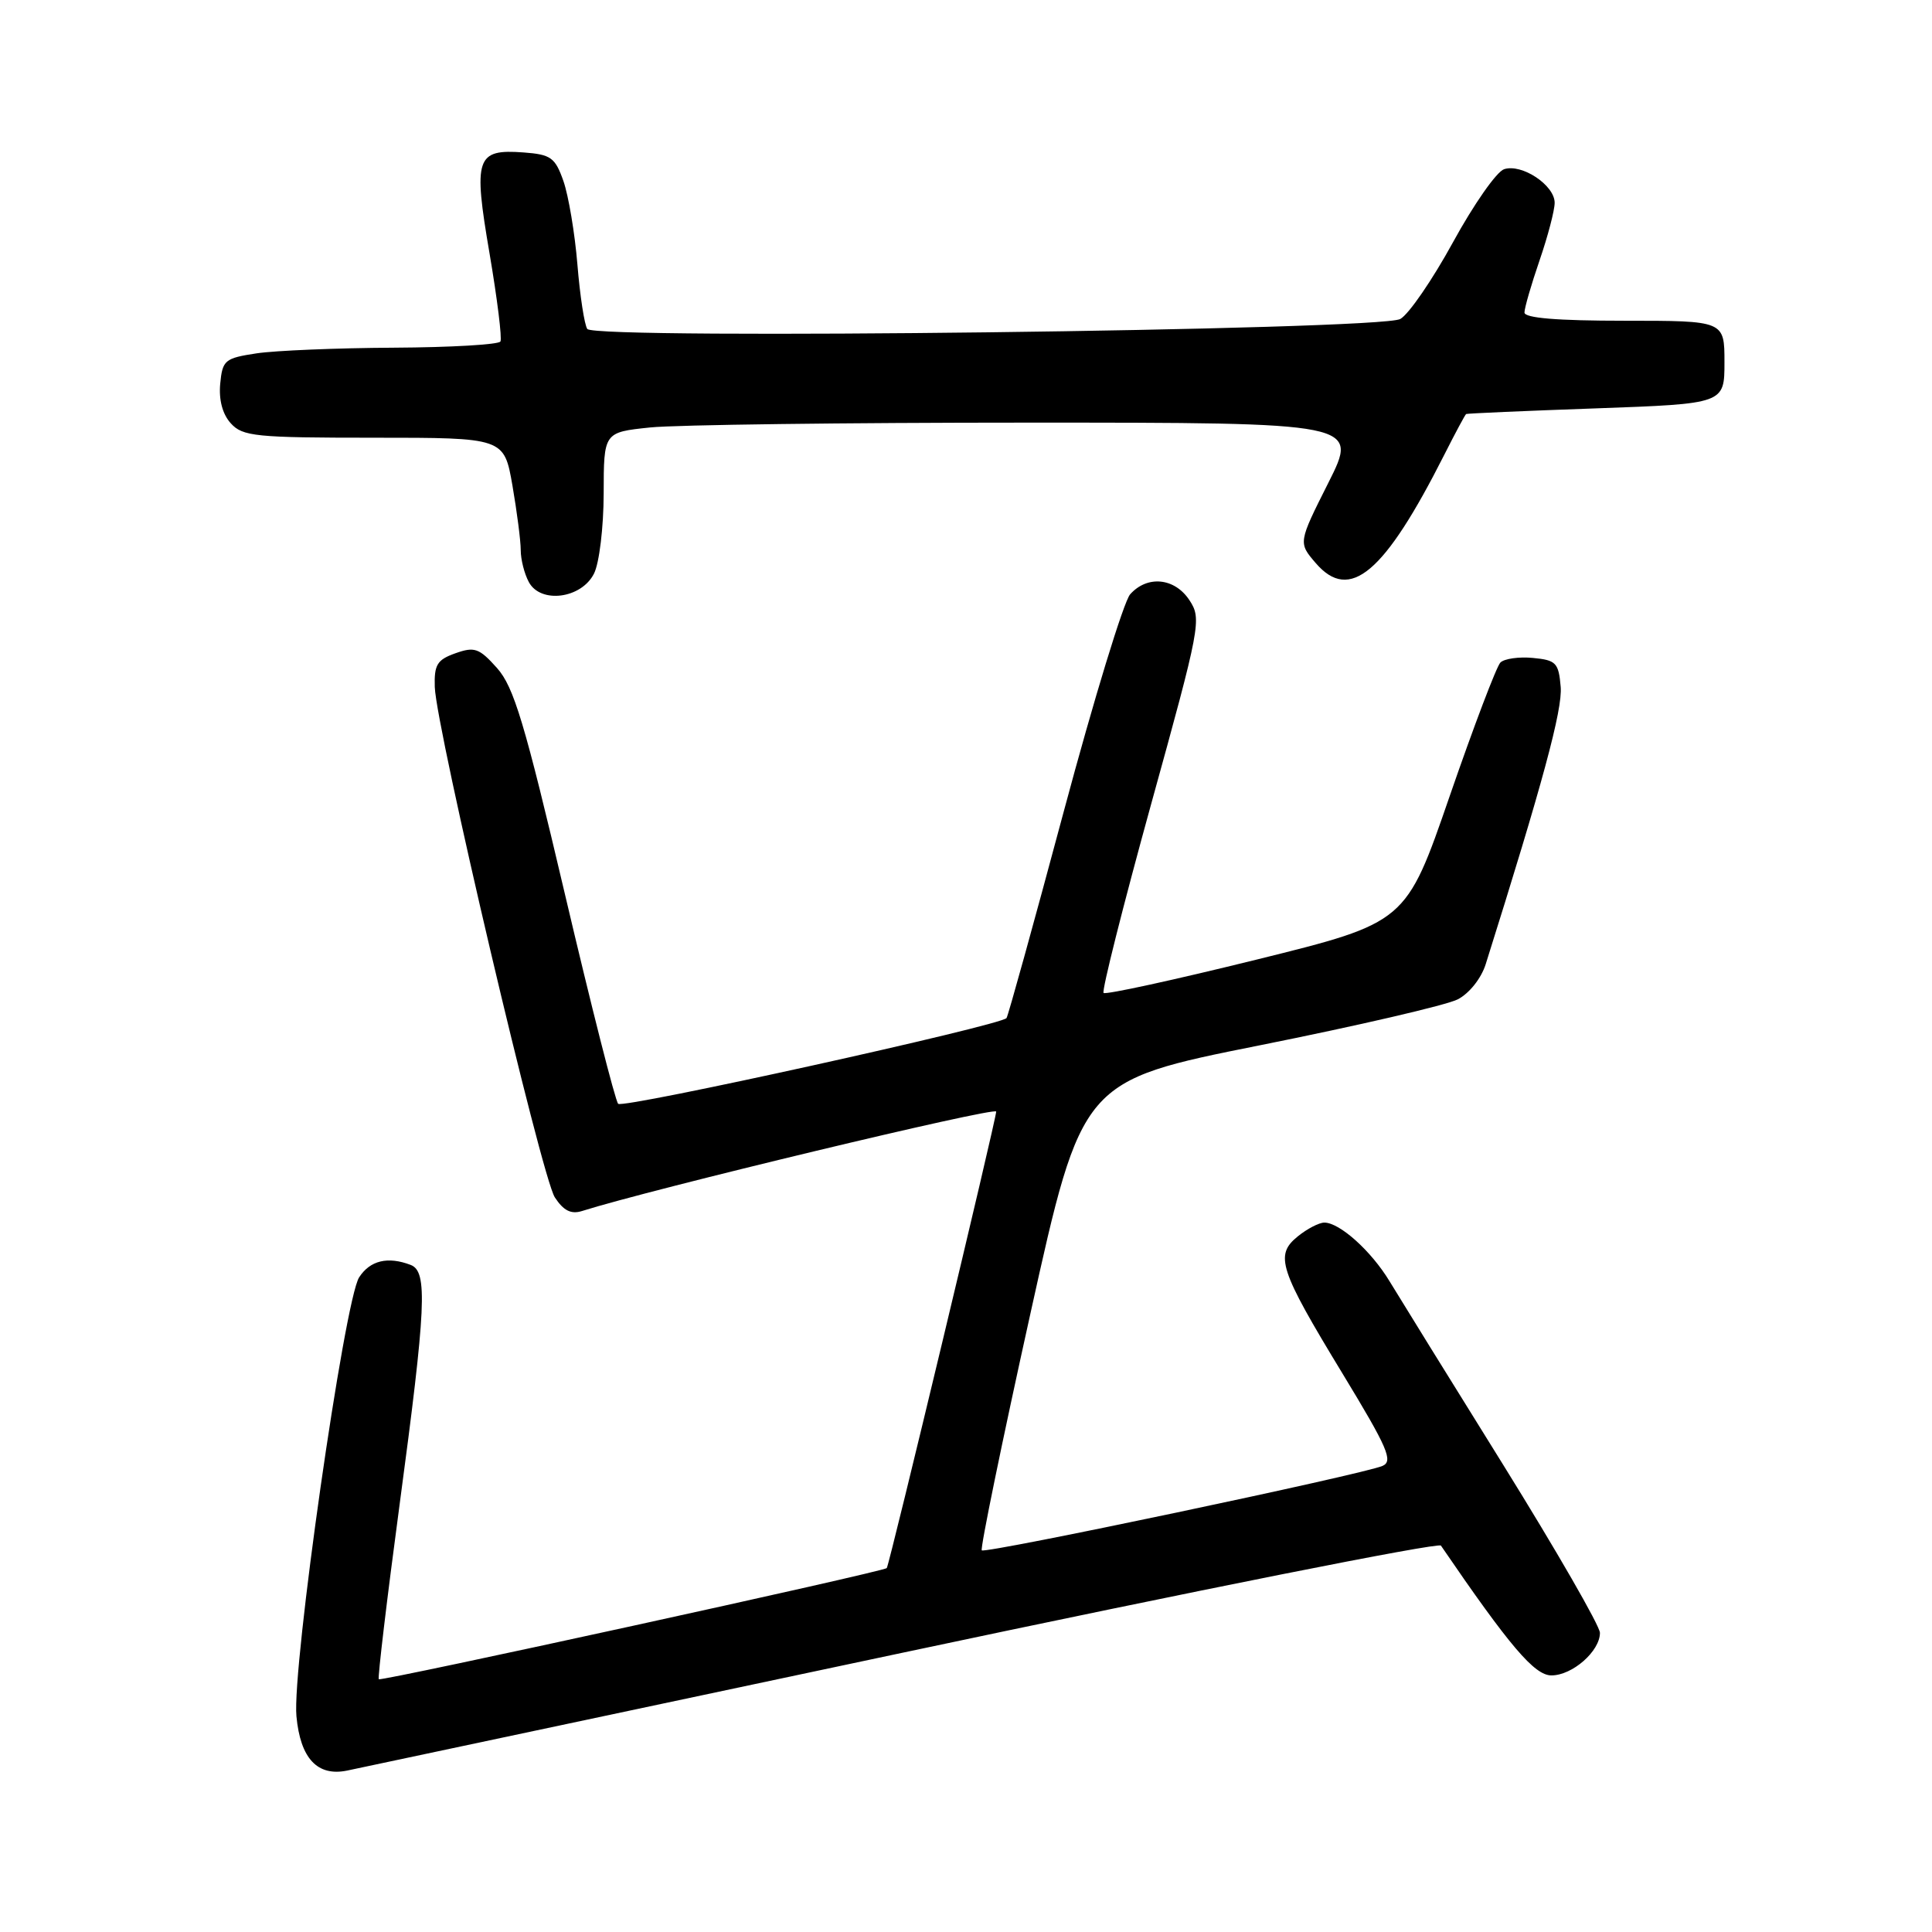 <?xml version="1.0" encoding="UTF-8" standalone="no"?>
<!DOCTYPE svg PUBLIC "-//W3C//DTD SVG 1.1//EN" "http://www.w3.org/Graphics/SVG/1.1/DTD/svg11.dtd" >
<svg xmlns="http://www.w3.org/2000/svg" xmlns:xlink="http://www.w3.org/1999/xlink" version="1.1" viewBox="0 0 256 256">
 <g >
 <path fill="currentColor"
d=" M 119.43 219.03 C 158.44 210.75 190.62 204.34 190.93 204.80 C 200.06 218.16 203.33 222.00 205.57 222.00 C 208.34 222.00 212.00 218.80 212.00 216.36 C 212.00 215.46 206.23 205.45 199.19 194.11 C 192.14 182.78 185.36 171.82 184.12 169.77 C 181.69 165.75 177.51 162.00 175.48 162.00 C 174.79 162.00 173.20 162.82 171.96 163.83 C 168.88 166.32 169.49 168.18 177.90 182.02 C 183.88 191.87 184.64 193.61 183.19 194.24 C 180.67 195.35 130.57 205.90 130.09 205.43 C 129.87 205.20 132.76 191.11 136.52 174.12 C 143.36 143.22 143.36 143.22 166.92 138.51 C 179.88 135.92 191.69 133.18 193.16 132.42 C 194.69 131.63 196.27 129.64 196.86 127.77 C 204.42 103.76 207.05 94.03 206.80 91.02 C 206.53 87.82 206.19 87.47 203.12 87.18 C 201.27 87.00 199.32 87.28 198.81 87.79 C 198.30 88.30 195.27 96.27 192.09 105.49 C 186.31 122.25 186.31 122.25 166.51 127.15 C 155.62 129.84 146.50 131.83 146.23 131.57 C 145.97 131.30 148.80 120.07 152.52 106.59 C 159.06 82.96 159.24 82.01 157.62 79.55 C 155.67 76.56 152.03 76.19 149.75 78.75 C 148.90 79.71 144.94 92.65 140.96 107.50 C 136.98 122.35 133.56 134.68 133.37 134.90 C 132.52 135.90 82.54 146.93 81.91 146.26 C 81.52 145.84 78.35 133.35 74.86 118.50 C 69.52 95.78 68.09 91.03 65.86 88.52 C 63.50 85.88 62.88 85.66 60.35 86.56 C 57.92 87.42 57.52 88.08 57.61 91.03 C 57.80 96.59 71.76 155.99 73.52 158.66 C 74.67 160.42 75.67 160.92 77.11 160.47 C 86.11 157.61 132.00 146.59 132.00 147.29 C 132.00 148.31 117.85 207.35 117.50 207.78 C 117.12 208.25 50.52 222.82 50.19 222.51 C 50.03 222.35 51.26 211.96 52.94 199.43 C 56.47 173.11 56.69 168.48 54.42 167.61 C 51.39 166.45 49.04 167.01 47.59 169.25 C 45.64 172.26 38.67 221.02 39.28 227.42 C 39.80 233.01 42.06 235.42 46.00 234.61 C 47.38 234.32 80.42 227.31 119.43 219.03 Z  M 78.71 76.00 C 79.41 74.61 79.98 69.88 79.99 65.39 C 80.00 57.28 80.00 57.28 86.15 56.64 C 89.53 56.29 112.03 56.00 136.16 56.00 C 180.02 56.00 180.02 56.00 176.02 63.96 C 172.02 71.91 172.02 71.91 174.34 74.61 C 178.85 79.85 183.42 75.99 191.38 60.25 C 192.84 57.36 194.14 54.94 194.27 54.86 C 194.40 54.78 202.15 54.44 211.50 54.11 C 228.50 53.50 228.50 53.50 228.50 48.00 C 228.50 42.50 228.50 42.50 215.25 42.50 C 206.33 42.50 202.00 42.14 202.00 41.41 C 202.00 40.81 202.90 37.70 204.00 34.50 C 205.10 31.30 206.00 27.87 206.00 26.87 C 206.00 24.54 201.65 21.65 199.30 22.42 C 198.31 22.74 195.27 27.09 192.54 32.08 C 189.81 37.07 186.66 41.66 185.54 42.27 C 182.82 43.76 78.81 45.04 77.82 43.59 C 77.44 43.05 76.85 39.20 76.51 35.05 C 76.17 30.90 75.33 25.93 74.66 24.00 C 73.56 20.87 73.00 20.47 69.38 20.20 C 63.08 19.73 62.69 20.88 64.87 33.60 C 65.89 39.60 66.54 44.84 66.31 45.25 C 66.07 45.66 59.72 46.03 52.19 46.07 C 44.66 46.11 36.48 46.45 34.00 46.82 C 29.79 47.46 29.48 47.71 29.18 50.84 C 28.98 52.98 29.48 54.88 30.58 56.09 C 32.15 57.83 33.86 58.00 49.55 58.00 C 66.79 58.00 66.79 58.00 67.90 64.33 C 68.50 67.81 69.00 71.67 69.00 72.90 C 69.00 74.13 69.48 76.03 70.07 77.12 C 71.62 80.03 77.04 79.33 78.71 76.00 Z "/>
</g>
</svg>